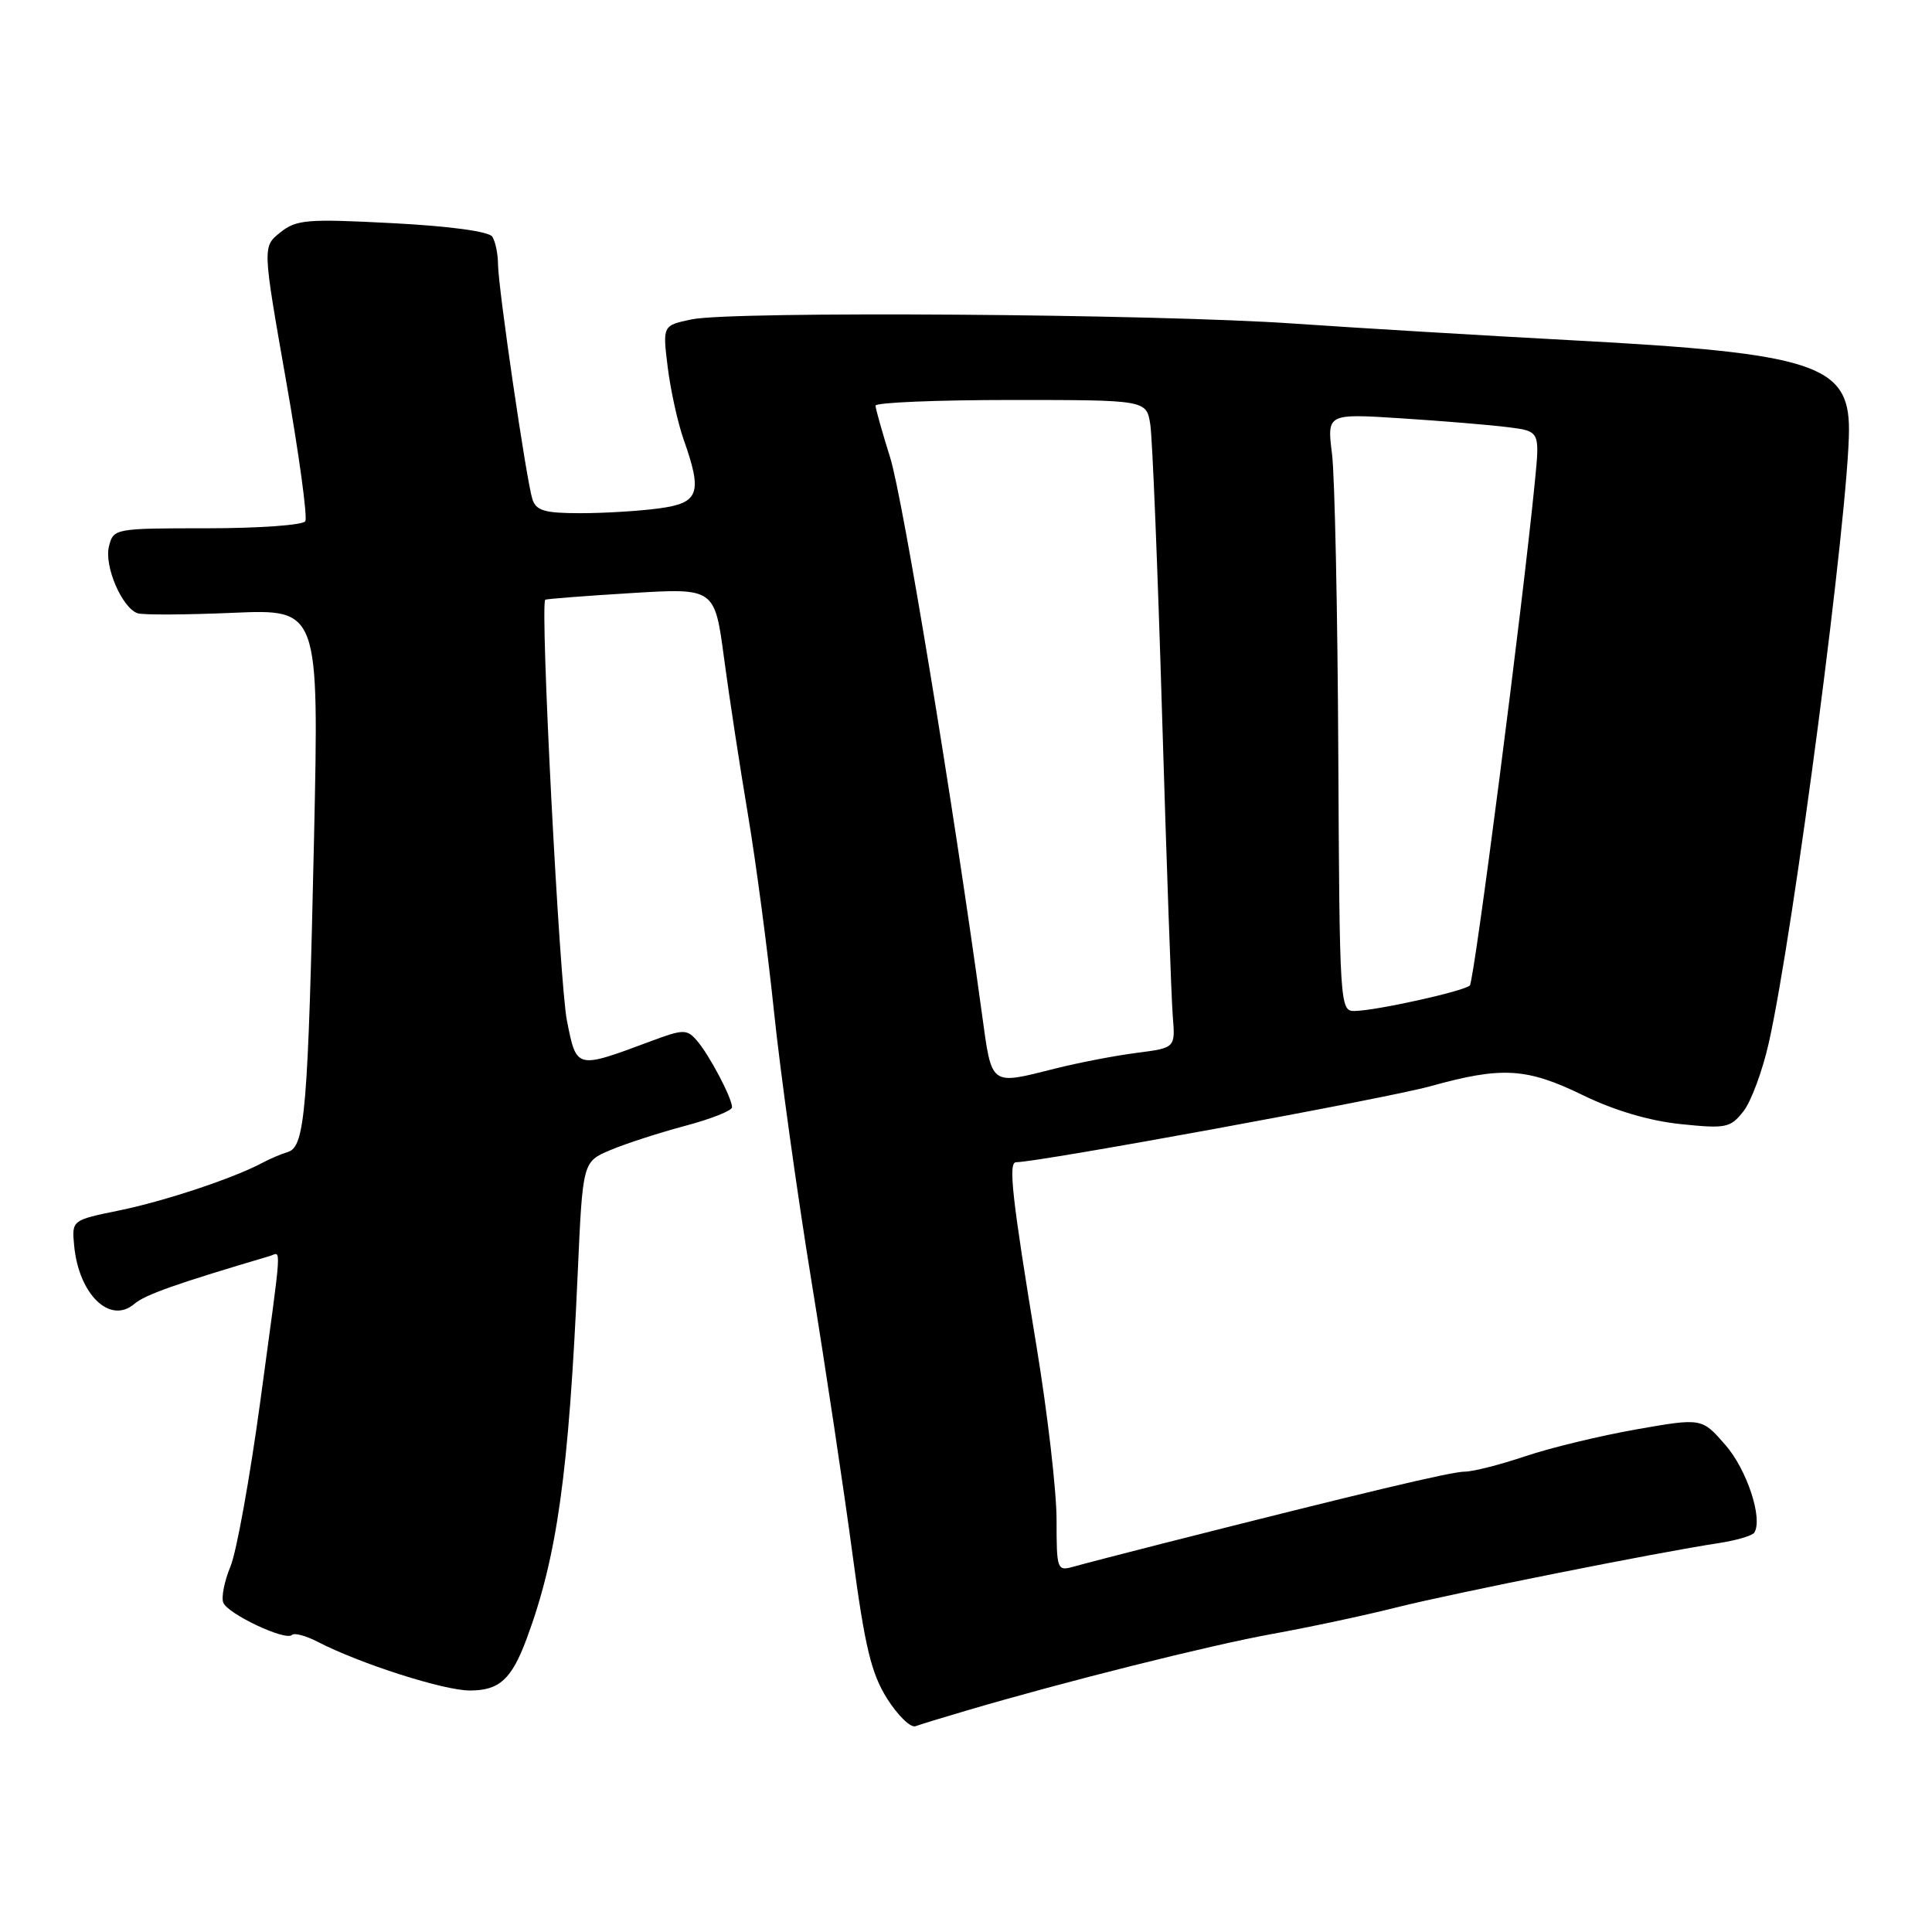 <?xml version="1.0" encoding="UTF-8" standalone="no"?>
<!DOCTYPE svg PUBLIC "-//W3C//DTD SVG 1.1//EN" "http://www.w3.org/Graphics/SVG/1.1/DTD/svg11.dtd" >
<svg xmlns="http://www.w3.org/2000/svg" xmlns:xlink="http://www.w3.org/1999/xlink" version="1.1" viewBox="0 0 256 256">
 <g >
 <path fill="currentColor"
d=" M 128.00 226.68 C 141.01 222.84 160.16 218.04 168.50 216.52 C 173.45 215.63 180.88 214.04 185.00 213.00 C 192.48 211.12 219.70 205.68 227.74 204.47 C 230.08 204.11 232.20 203.49 232.46 203.07 C 233.61 201.21 231.47 194.72 228.62 191.46 C 225.50 187.88 225.50 187.88 216.83 189.40 C 212.05 190.24 205.43 191.84 202.11 192.96 C 198.78 194.08 195.18 195.00 194.09 195.00 C 192.31 195.00 180.73 197.76 154.00 204.54 C 148.78 205.87 143.49 207.24 142.25 207.59 C 140.07 208.21 140.00 208.01 140.00 201.37 C 140.00 197.59 138.81 187.30 137.36 178.50 C 134.09 158.63 133.57 154.00 134.64 154.00 C 137.60 154.00 183.79 145.53 189.50 143.94 C 199.03 141.29 202.27 141.48 209.79 145.14 C 213.89 147.14 218.59 148.53 222.70 148.95 C 228.69 149.57 229.29 149.45 231.01 147.26 C 232.03 145.97 233.54 141.89 234.37 138.20 C 237.63 123.77 245.00 67.38 245.00 56.90 C 245.00 48.32 240.27 46.79 208.50 45.10 C 196.40 44.45 179.75 43.45 171.50 42.88 C 153.10 41.59 96.94 41.20 91.64 42.32 C 87.79 43.13 87.79 43.13 88.48 48.69 C 88.86 51.74 89.81 56.04 90.59 58.25 C 93.10 65.36 92.64 66.64 87.36 67.36 C 84.81 67.71 80.11 68.00 76.93 68.00 C 72.14 68.00 71.03 67.67 70.54 66.13 C 69.74 63.59 66.01 38.14 65.99 35.00 C 65.98 33.62 65.64 31.99 65.23 31.36 C 64.79 30.67 59.57 29.96 52.00 29.57 C 40.68 28.98 39.28 29.09 37.14 30.80 C 34.78 32.68 34.78 32.68 37.90 50.41 C 39.62 60.17 40.77 68.57 40.45 69.07 C 40.14 69.58 34.29 70.00 27.46 70.00 C 15.19 70.00 15.03 70.03 14.44 72.39 C 13.78 75.00 16.16 80.54 18.23 81.26 C 18.93 81.50 24.62 81.47 30.88 81.20 C 42.27 80.71 42.27 80.71 41.61 111.10 C 40.82 147.12 40.42 151.95 38.15 152.64 C 37.24 152.92 35.70 153.57 34.73 154.10 C 30.92 156.13 21.81 159.16 15.80 160.39 C 9.50 161.68 9.50 161.68 9.83 165.09 C 10.45 171.53 14.58 175.52 17.79 172.78 C 19.21 171.56 23.37 170.09 35.75 166.43 C 37.30 165.97 37.44 163.94 34.50 185.62 C 33.12 195.77 31.34 205.65 30.54 207.56 C 29.74 209.48 29.31 211.63 29.58 212.35 C 30.16 213.85 37.85 217.48 38.69 216.64 C 39.00 216.33 40.53 216.74 42.10 217.55 C 47.70 220.45 58.80 224.00 62.25 224.00 C 66.17 224.00 67.78 222.53 69.79 217.13 C 73.83 206.23 75.36 195.26 76.55 168.72 C 77.21 153.94 77.21 153.94 80.86 152.40 C 82.86 151.55 87.31 150.11 90.75 149.19 C 94.19 148.28 97.00 147.17 97.00 146.72 C 97.00 145.49 93.96 139.73 92.33 137.87 C 91.01 136.35 90.54 136.36 86.20 137.98 C 76.29 141.67 76.41 141.70 75.12 135.24 C 74.13 130.30 71.54 80.04 72.25 79.47 C 72.39 79.36 77.50 78.96 83.60 78.59 C 94.70 77.91 94.70 77.91 95.94 87.21 C 96.62 92.32 98.05 101.66 99.11 107.96 C 100.17 114.27 101.72 125.97 102.55 133.96 C 103.38 141.96 105.61 158.01 107.50 169.62 C 109.39 181.24 111.84 197.55 112.95 205.87 C 114.60 218.23 115.44 221.73 117.55 225.08 C 118.97 227.32 120.66 228.97 121.31 228.73 C 121.97 228.49 124.97 227.57 128.00 226.68 Z  M 130.10 134.25 C 126.26 106.18 119.62 65.96 117.96 60.66 C 116.90 57.27 116.02 54.16 116.01 53.75 C 116.01 53.34 124.08 53.00 133.95 53.00 C 151.91 53.00 151.91 53.00 152.42 56.25 C 152.70 58.04 153.41 75.47 153.99 95.00 C 154.58 114.53 155.21 132.38 155.40 134.67 C 155.74 138.85 155.74 138.85 150.62 139.51 C 147.80 139.87 142.96 140.80 139.86 141.58 C 131.09 143.78 131.45 144.05 130.10 134.25 Z  M 177.33 99.75 C 177.24 80.91 176.86 63.09 176.50 60.15 C 175.83 54.80 175.83 54.80 185.67 55.43 C 191.07 55.78 197.42 56.30 199.77 56.60 C 204.04 57.13 204.04 57.13 203.38 63.81 C 201.74 80.45 195.34 130.00 194.76 130.58 C 193.99 131.34 182.40 133.91 179.50 133.96 C 177.54 134.00 177.50 133.29 177.33 99.75 Z "/>
</g>
</svg>